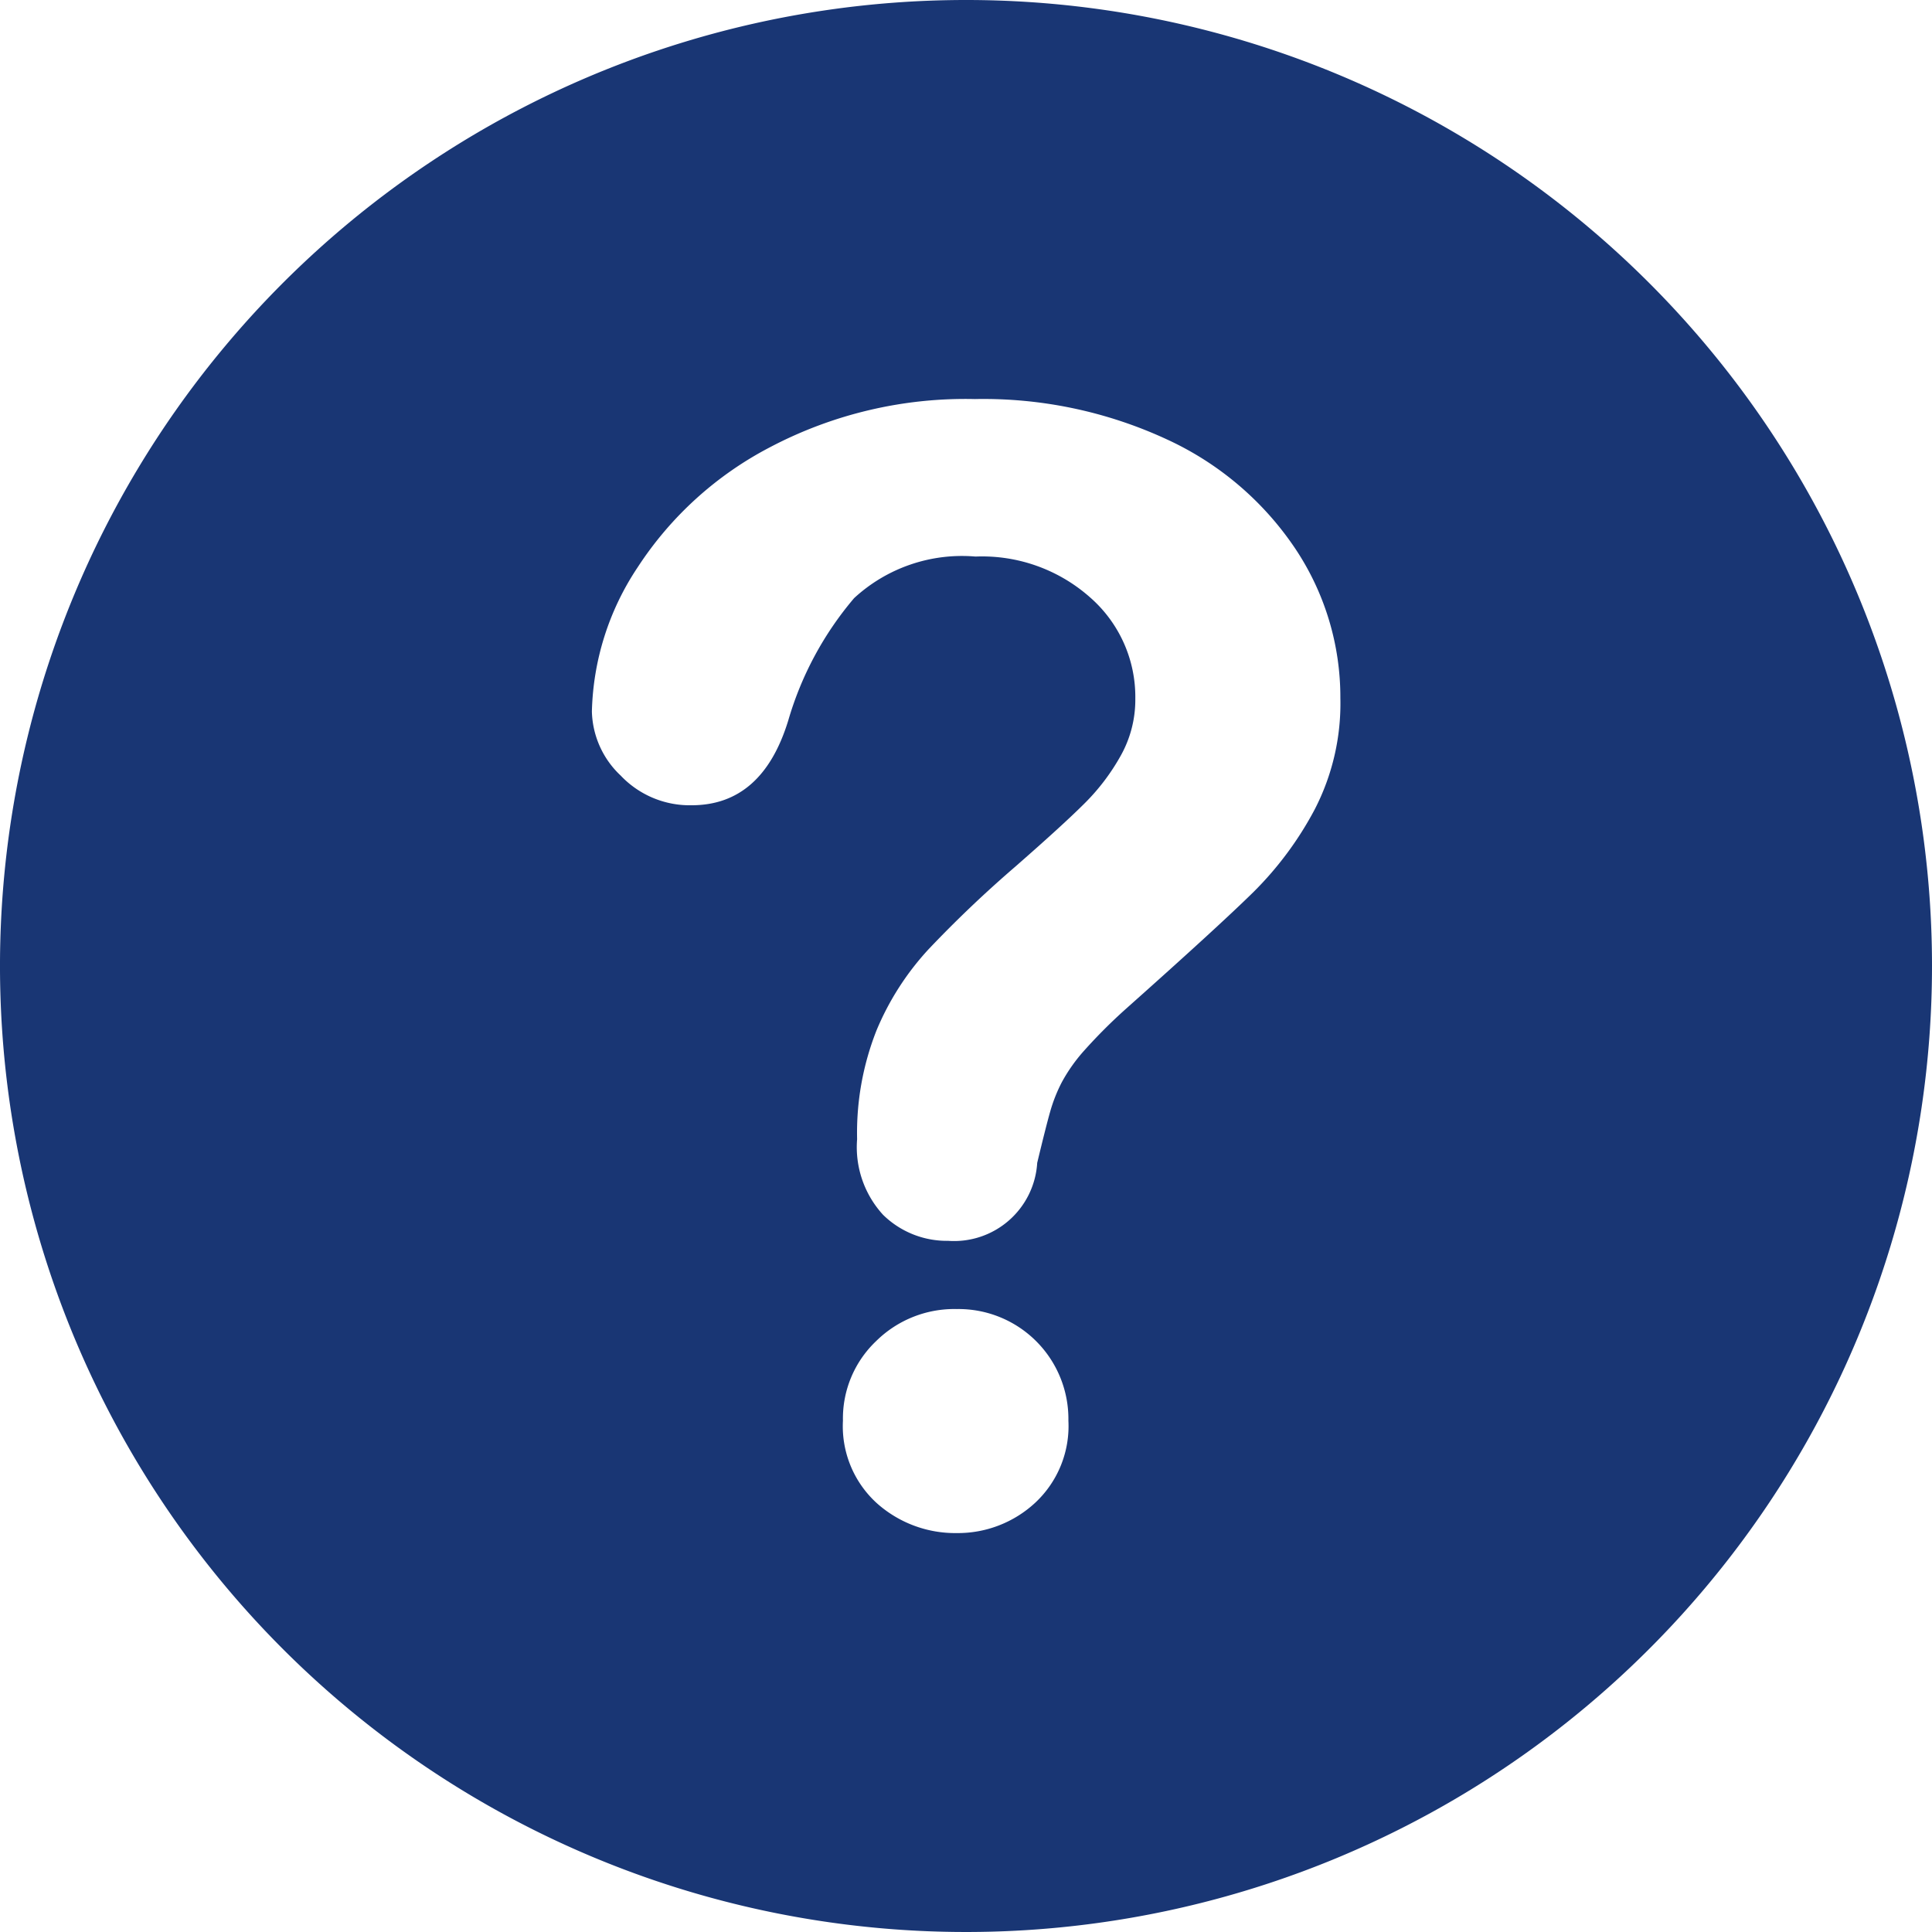 <svg xmlns="http://www.w3.org/2000/svg" width="14.868" height="14.869" viewBox="0 0 14.868 14.869">
  <g id="help-web-button" transform="translate(3.009 1.017)">
    <path id="Path_8215" data-name="Path 8215" d="M7.442,0a7.434,7.434,0,1,0,7.434,7.43A7.433,7.433,0,0,0,7.442,0Zm.53,11.567a.875.875,0,0,1-.6.231.905.905,0,0,1-.614-.228.8.8,0,0,1-.263-.637.821.821,0,0,1,.254-.611.856.856,0,0,1,.622-.248.846.846,0,0,1,.859.859A.806.806,0,0,1,7.972,11.567ZM10.125,6.23a2.628,2.628,0,0,1-.473.637q-.273.268-.983.9a4.068,4.068,0,0,0-.314.314,1.279,1.279,0,0,0-.176.248,1.2,1.2,0,0,0-.089.225q-.032.112-.1.395a.641.641,0,0,1-.686.6.7.7,0,0,1-.5-.2.77.77,0,0,1-.2-.582,2.146,2.146,0,0,1,.15-.839,2.12,2.12,0,0,1,.4-.623,9.114,9.114,0,0,1,.669-.637q.369-.323.533-.487a1.648,1.648,0,0,0,.277-.366.881.881,0,0,0,.112-.438A1.017,1.017,0,0,0,8.4,4.6a1.253,1.253,0,0,0-.885-.317,1.224,1.224,0,0,0-.934.32,2.553,2.553,0,0,0-.507.942q-.2.652-.744.652a.732.732,0,0,1-.545-.228.7.7,0,0,1-.222-.493,2.086,2.086,0,0,1,.352-1.11A2.706,2.706,0,0,1,5.937,3.44a3.227,3.227,0,0,1,1.573-.369,3.357,3.357,0,0,1,1.475.309,2.392,2.392,0,0,1,.989.839,2.058,2.058,0,0,1,.349,1.153A1.775,1.775,0,0,1,10.125,6.23Z" transform="translate(-3.017 -1.017)" fill="#193674"/>
  </g>
</svg>
